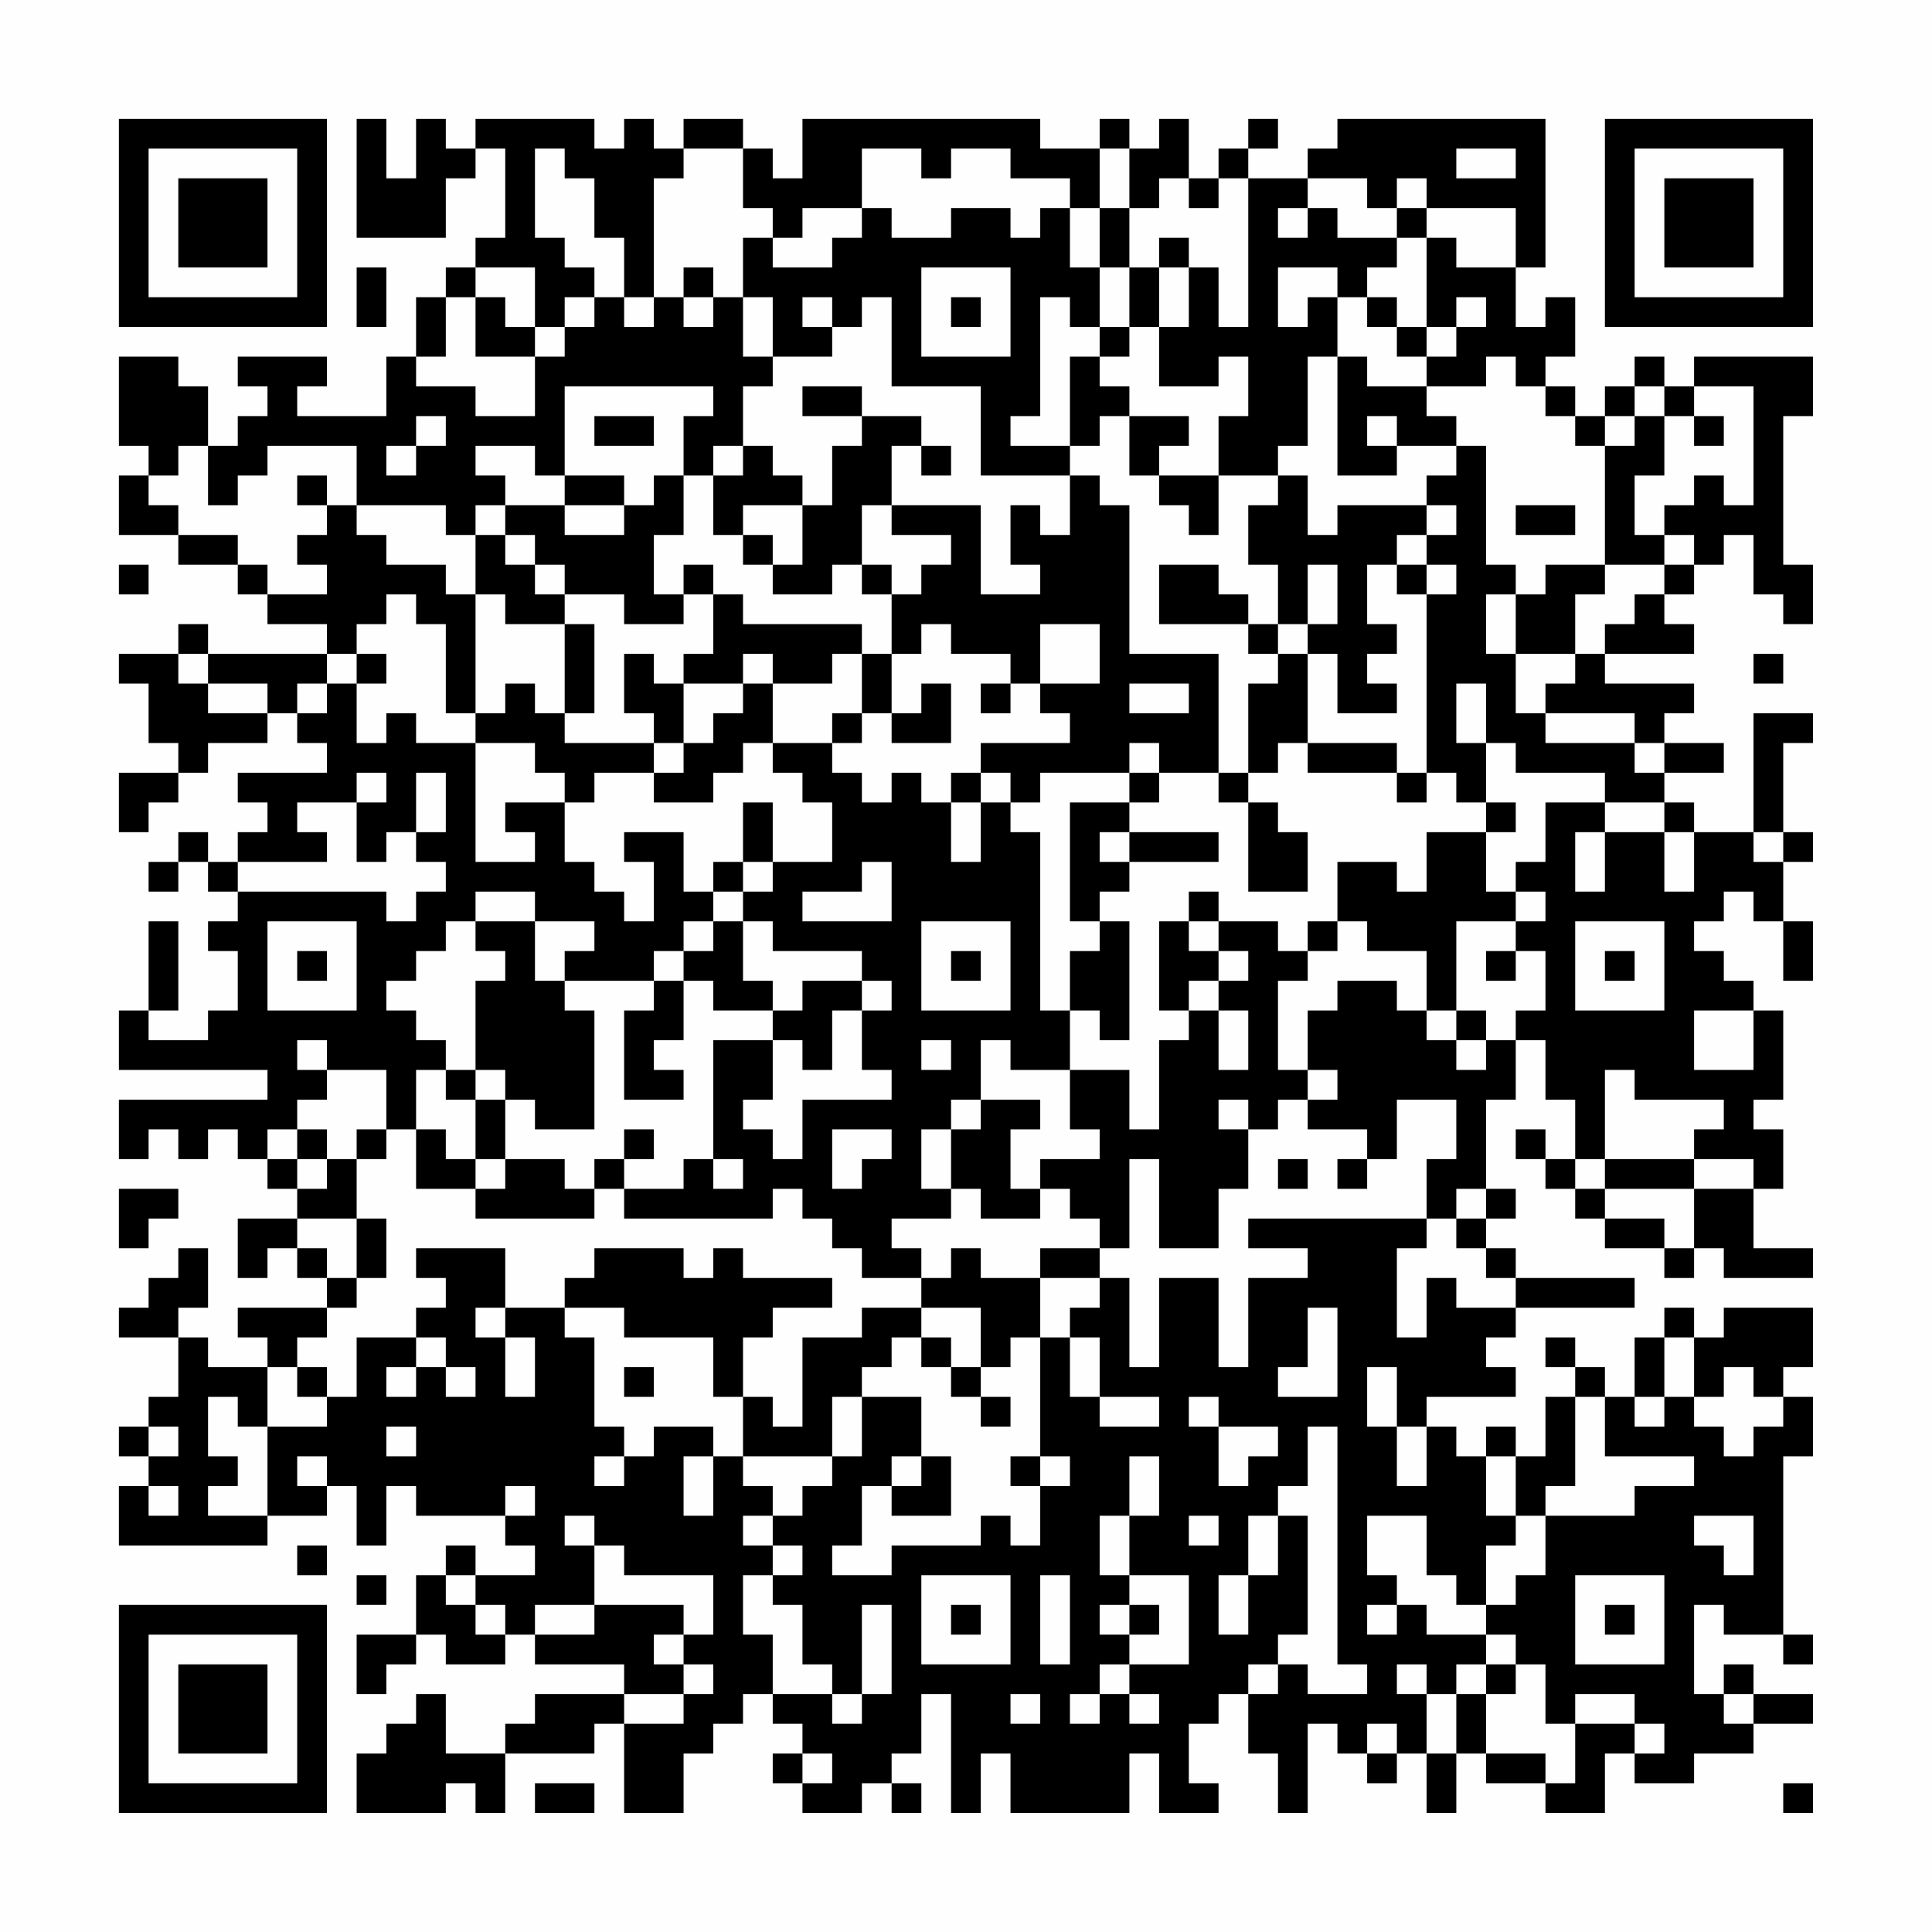 <?xml version="1.0" encoding="UTF-8"?>
<svg xmlns="http://www.w3.org/2000/svg" version="1.1" width="300" height="300" viewBox="0 0 300 300"><rect x="0" y="0" width="300" height="300" fill="#fefefe"/><g transform="scale(4.615)"><g transform="translate(4,4)"><path fill-rule="evenodd" d="M8 0L8 4L11 4L11 2L12 2L12 1L13 1L13 4L12 4L12 5L11 5L11 6L10 6L10 8L9 8L9 10L6 10L6 9L7 9L7 8L4 8L4 9L5 9L5 10L4 10L4 11L3 11L3 9L2 9L2 8L0 8L0 11L1 11L1 12L0 12L0 14L2 14L2 15L4 15L4 16L5 16L5 17L7 17L7 18L3 18L3 17L2 17L2 18L0 18L0 19L1 19L1 21L2 21L2 22L0 22L0 24L1 24L1 23L2 23L2 22L3 22L3 21L5 21L5 20L6 20L6 21L7 21L7 22L4 22L4 23L5 23L5 24L4 24L4 25L3 25L3 24L2 24L2 25L1 25L1 26L2 26L2 25L3 25L3 26L4 26L4 27L3 27L3 28L4 28L4 30L3 30L3 31L1 31L1 30L2 30L2 27L1 27L1 30L0 30L0 32L5 32L5 33L0 33L0 35L1 35L1 34L2 34L2 35L3 35L3 34L4 34L4 35L5 35L5 36L6 36L6 37L4 37L4 39L5 39L5 38L6 38L6 39L7 39L7 40L4 40L4 41L5 41L5 42L3 42L3 41L2 41L2 40L3 40L3 38L2 38L2 39L1 39L1 40L0 40L0 41L2 41L2 43L1 43L1 44L0 44L0 45L1 45L1 46L0 46L0 48L5 48L5 47L7 47L7 46L8 46L8 48L9 48L9 46L10 46L10 47L13 47L13 48L14 48L14 49L12 49L12 48L11 48L11 49L10 49L10 51L8 51L8 53L9 53L9 52L10 52L10 51L11 51L11 52L13 52L13 51L14 51L14 52L17 52L17 53L14 53L14 54L13 54L13 55L11 55L11 53L10 53L10 54L9 54L9 55L8 55L8 57L11 57L11 56L12 56L12 57L13 57L13 55L16 55L16 54L17 54L17 57L19 57L19 55L20 55L20 54L21 54L21 53L22 53L22 54L23 54L23 55L22 55L22 56L23 56L23 57L25 57L25 56L26 56L26 57L27 57L27 56L26 56L26 55L27 55L27 53L28 53L28 57L29 57L29 55L30 55L30 57L34 57L34 55L35 55L35 57L37 57L37 56L36 56L36 54L37 54L37 53L38 53L38 55L39 55L39 57L40 57L40 54L41 54L41 55L42 55L42 56L43 56L43 55L44 55L44 57L45 57L45 55L46 55L46 56L48 56L48 57L50 57L50 55L51 55L51 56L53 56L53 55L55 55L55 54L57 54L57 53L55 53L55 52L54 52L54 53L53 53L53 50L54 50L54 51L56 51L56 52L57 52L57 51L56 51L56 45L57 45L57 43L56 43L56 42L57 42L57 40L54 40L54 41L53 41L53 40L52 40L52 41L51 41L51 43L50 43L50 42L49 42L49 41L48 41L48 42L49 42L49 43L48 43L48 45L47 45L47 44L46 44L46 45L45 45L45 44L44 44L44 43L47 43L47 42L46 42L46 41L47 41L47 40L51 40L51 39L47 39L47 38L46 38L46 37L47 37L47 36L46 36L46 33L47 33L47 31L48 31L48 33L49 33L49 35L48 35L48 34L47 34L47 35L48 35L48 36L49 36L49 37L50 37L50 38L52 38L52 39L53 39L53 38L54 38L54 39L57 39L57 38L55 38L55 36L56 36L56 34L55 34L55 33L56 33L56 30L55 30L55 29L54 29L54 28L53 28L53 27L54 27L54 26L55 26L55 27L56 27L56 29L57 29L57 27L56 27L56 25L57 25L57 24L56 24L56 21L57 21L57 20L55 20L55 24L53 24L53 23L52 23L52 22L54 22L54 21L52 21L52 20L53 20L53 19L50 19L50 18L53 18L53 17L52 17L52 16L53 16L53 15L54 15L54 14L55 14L55 16L56 16L56 17L57 17L57 15L56 15L56 10L57 10L57 8L53 8L53 9L52 9L52 8L51 8L51 9L50 9L50 10L49 10L49 9L48 9L48 8L49 8L49 6L48 6L48 7L47 7L47 5L48 5L48 0L41 0L41 1L40 1L40 2L38 2L38 1L39 1L39 0L38 0L38 1L37 1L37 2L36 2L36 0L35 0L35 1L34 1L34 0L33 0L33 1L31 1L31 0L23 0L23 2L22 2L22 1L21 1L21 0L19 0L19 1L18 1L18 0L17 0L17 1L16 1L16 0L12 0L12 1L11 1L11 0L10 0L10 2L9 2L9 0ZM14 1L14 4L15 4L15 5L16 5L16 6L15 6L15 7L14 7L14 5L12 5L12 6L11 6L11 8L10 8L10 9L12 9L12 10L14 10L14 8L15 8L15 7L16 7L16 6L17 6L17 7L18 7L18 6L19 6L19 7L20 7L20 6L21 6L21 8L22 8L22 9L21 9L21 11L20 11L20 12L19 12L19 10L20 10L20 9L15 9L15 12L14 12L14 11L12 11L12 12L13 12L13 13L12 13L12 14L11 14L11 13L8 13L8 11L5 11L5 12L4 12L4 13L3 13L3 11L2 11L2 12L1 12L1 13L2 13L2 14L4 14L4 15L5 15L5 16L7 16L7 15L6 15L6 14L7 14L7 13L8 13L8 14L9 14L9 15L11 15L11 16L12 16L12 20L11 20L11 17L10 17L10 16L9 16L9 17L8 17L8 18L7 18L7 19L6 19L6 20L7 20L7 19L8 19L8 21L9 21L9 20L10 20L10 21L12 21L12 25L14 25L14 24L13 24L13 23L15 23L15 25L16 25L16 26L17 26L17 27L18 27L18 25L17 25L17 24L19 24L19 26L20 26L20 27L19 27L19 28L18 28L18 29L15 29L15 28L16 28L16 27L14 27L14 26L12 26L12 27L11 27L11 28L10 28L10 29L9 29L9 30L10 30L10 31L11 31L11 32L10 32L10 34L9 34L9 32L7 32L7 31L6 31L6 32L7 32L7 33L6 33L6 34L5 34L5 35L6 35L6 36L7 36L7 35L8 35L8 37L6 37L6 38L7 38L7 39L8 39L8 40L7 40L7 41L6 41L6 42L5 42L5 44L4 44L4 43L3 43L3 45L4 45L4 46L3 46L3 47L5 47L5 44L7 44L7 43L8 43L8 41L10 41L10 42L9 42L9 43L10 43L10 42L11 42L11 43L12 43L12 42L11 42L11 41L10 41L10 40L11 40L11 39L10 39L10 38L13 38L13 40L12 40L12 41L13 41L13 43L14 43L14 41L13 41L13 40L15 40L15 41L16 41L16 44L17 44L17 45L16 45L16 46L17 46L17 45L18 45L18 44L20 44L20 45L19 45L19 47L20 47L20 45L21 45L21 46L22 46L22 47L21 47L21 48L22 48L22 49L21 49L21 51L22 51L22 53L24 53L24 54L25 54L25 53L26 53L26 50L25 50L25 53L24 53L24 52L23 52L23 50L22 50L22 49L23 49L23 48L22 48L22 47L23 47L23 46L24 46L24 45L25 45L25 43L27 43L27 45L26 45L26 46L25 46L25 48L24 48L24 49L26 49L26 48L29 48L29 47L30 47L30 48L31 48L31 46L32 46L32 45L31 45L31 41L32 41L32 43L33 43L33 44L35 44L35 43L33 43L33 41L32 41L32 40L33 40L33 39L34 39L34 42L35 42L35 39L37 39L37 42L38 42L38 39L40 39L40 38L38 38L38 37L44 37L44 38L43 38L43 41L44 41L44 39L45 39L45 40L47 40L47 39L46 39L46 38L45 38L45 37L46 37L46 36L45 36L45 37L44 37L44 35L45 35L45 33L43 33L43 35L42 35L42 34L40 34L40 33L41 33L41 32L40 32L40 30L41 30L41 29L43 29L43 30L44 30L44 31L45 31L45 32L46 32L46 31L47 31L47 30L48 30L48 28L47 28L47 27L48 27L48 26L47 26L47 25L48 25L48 23L50 23L50 24L49 24L49 26L50 26L50 24L52 24L52 26L53 26L53 24L52 24L52 23L50 23L50 22L47 22L47 21L46 21L46 19L45 19L45 21L46 21L46 23L45 23L45 22L44 22L44 16L45 16L45 15L44 15L44 14L45 14L45 13L44 13L44 12L45 12L45 11L46 11L46 15L47 15L47 16L46 16L46 18L47 18L47 20L48 20L48 21L51 21L51 22L52 22L52 21L51 21L51 20L48 20L48 19L49 19L49 18L50 18L50 17L51 17L51 16L52 16L52 15L53 15L53 14L52 14L52 13L53 13L53 12L54 12L54 13L55 13L55 9L53 9L53 10L52 10L52 9L51 9L51 10L50 10L50 11L49 11L49 10L48 10L48 9L47 9L47 8L46 8L46 9L44 9L44 8L45 8L45 7L46 7L46 6L45 6L45 7L44 7L44 4L45 4L45 5L47 5L47 3L44 3L44 2L43 2L43 3L42 3L42 2L40 2L40 3L39 3L39 4L40 4L40 3L41 3L41 4L43 4L43 5L42 5L42 6L41 6L41 5L39 5L39 7L40 7L40 6L41 6L41 8L40 8L40 11L39 11L39 12L37 12L37 10L38 10L38 8L37 8L37 9L35 9L35 7L36 7L36 5L37 5L37 7L38 7L38 2L37 2L37 3L36 3L36 2L35 2L35 3L34 3L34 1L33 1L33 3L32 3L32 2L30 2L30 1L28 1L28 2L27 2L27 1L25 1L25 3L23 3L23 4L22 4L22 3L21 3L21 1L19 1L19 2L18 2L18 6L17 6L17 4L16 4L16 2L15 2L15 1ZM45 1L45 2L47 2L47 1ZM25 3L25 4L24 4L24 5L22 5L22 4L21 4L21 6L22 6L22 8L24 8L24 7L25 7L25 6L26 6L26 9L29 9L29 12L32 12L32 14L31 14L31 13L30 13L30 15L31 15L31 16L29 16L29 13L26 13L26 11L27 11L27 12L28 12L28 11L27 11L27 10L25 10L25 9L23 9L23 10L25 10L25 11L24 11L24 13L23 13L23 12L22 12L22 11L21 11L21 12L20 12L20 14L21 14L21 15L22 15L22 16L24 16L24 15L25 15L25 16L26 16L26 18L25 18L25 17L21 17L21 16L20 16L20 15L19 15L19 16L18 16L18 14L19 14L19 12L18 12L18 13L17 13L17 12L15 12L15 13L13 13L13 14L12 14L12 16L13 16L13 17L15 17L15 20L14 20L14 19L13 19L13 20L12 20L12 21L14 21L14 22L15 22L15 23L16 23L16 22L18 22L18 23L20 23L20 22L21 22L21 21L22 21L22 22L23 22L23 23L24 23L24 25L22 25L22 23L21 23L21 25L20 25L20 26L21 26L21 27L20 27L20 28L19 28L19 29L18 29L18 30L17 30L17 33L19 33L19 32L18 32L18 31L19 31L19 29L20 29L20 30L22 30L22 31L20 31L20 35L19 35L19 36L17 36L17 35L18 35L18 34L17 34L17 35L16 35L16 36L15 36L15 35L13 35L13 33L14 33L14 34L16 34L16 30L15 30L15 29L14 29L14 27L12 27L12 28L13 28L13 29L12 29L12 32L11 32L11 33L12 33L12 35L11 35L11 34L10 34L10 36L12 36L12 37L16 37L16 36L17 36L17 37L22 37L22 36L23 36L23 37L24 37L24 38L25 38L25 39L27 39L27 40L25 40L25 41L23 41L23 44L22 44L22 43L21 43L21 41L22 41L22 40L24 40L24 39L21 39L21 38L20 38L20 39L19 39L19 38L16 38L16 39L15 39L15 40L17 40L17 41L20 41L20 43L21 43L21 45L24 45L24 43L25 43L25 42L26 42L26 41L27 41L27 42L28 42L28 43L29 43L29 44L30 44L30 43L29 43L29 42L30 42L30 41L31 41L31 39L33 39L33 38L34 38L34 35L35 35L35 38L37 38L37 36L38 36L38 34L39 34L39 33L40 33L40 32L39 32L39 29L40 29L40 28L41 28L41 27L42 27L42 28L44 28L44 30L45 30L45 31L46 31L46 30L45 30L45 27L47 27L47 26L46 26L46 24L47 24L47 23L46 23L46 24L44 24L44 26L43 26L43 25L41 25L41 27L40 27L40 28L39 28L39 27L37 27L37 26L36 26L36 27L35 27L35 30L36 30L36 31L35 31L35 34L34 34L34 32L32 32L32 30L33 30L33 31L34 31L34 27L33 27L33 26L34 26L34 25L37 25L37 24L34 24L34 23L35 23L35 22L37 22L37 23L38 23L38 26L40 26L40 24L39 24L39 23L38 23L38 22L39 22L39 21L40 21L40 22L43 22L43 23L44 23L44 22L43 22L43 21L40 21L40 18L41 18L41 20L43 20L43 19L42 19L42 18L43 18L43 17L42 17L42 15L43 15L43 16L44 16L44 15L43 15L43 14L44 14L44 13L41 13L41 14L40 14L40 12L39 12L39 13L38 13L38 15L39 15L39 17L38 17L38 16L37 16L37 15L35 15L35 17L38 17L38 18L39 18L39 19L38 19L38 22L37 22L37 18L34 18L34 13L33 13L33 12L32 12L32 11L33 11L33 10L34 10L34 12L35 12L35 13L36 13L36 14L37 14L37 12L35 12L35 11L36 11L36 10L34 10L34 9L33 9L33 8L34 8L34 7L35 7L35 5L36 5L36 4L35 4L35 5L34 5L34 3L33 3L33 5L32 5L32 3L31 3L31 4L30 4L30 3L28 3L28 4L26 4L26 3ZM43 3L43 4L44 4L44 3ZM8 5L8 7L9 7L9 5ZM19 5L19 6L20 6L20 5ZM27 5L27 8L30 8L30 5ZM33 5L33 7L32 7L32 6L31 6L31 10L30 10L30 11L32 11L32 8L33 8L33 7L34 7L34 5ZM12 6L12 8L14 8L14 7L13 7L13 6ZM23 6L23 7L24 7L24 6ZM28 6L28 7L29 7L29 6ZM42 6L42 7L43 7L43 8L44 8L44 7L43 7L43 6ZM41 8L41 12L43 12L43 11L45 11L45 10L44 10L44 9L42 9L42 8ZM10 10L10 11L9 11L9 12L10 12L10 11L11 11L11 10ZM16 10L16 11L18 11L18 10ZM42 10L42 11L43 11L43 10ZM51 10L51 11L50 11L50 15L48 15L48 16L47 16L47 18L49 18L49 16L50 16L50 15L52 15L52 14L51 14L51 12L52 12L52 10ZM53 10L53 11L54 11L54 10ZM6 12L6 13L7 13L7 12ZM15 13L15 14L17 14L17 13ZM21 13L21 14L22 14L22 15L23 15L23 13ZM25 13L25 15L26 15L26 16L27 16L27 15L28 15L28 14L26 14L26 13ZM47 13L47 14L49 14L49 13ZM13 14L13 15L14 15L14 16L15 16L15 17L16 17L16 20L15 20L15 21L18 21L18 22L19 22L19 21L20 21L20 20L21 20L21 19L22 19L22 21L24 21L24 22L25 22L25 23L26 23L26 22L27 22L27 23L28 23L28 25L29 25L29 23L30 23L30 24L31 24L31 30L32 30L32 28L33 28L33 27L32 27L32 23L34 23L34 22L35 22L35 21L34 21L34 22L31 22L31 23L30 23L30 22L29 22L29 21L32 21L32 20L31 20L31 19L33 19L33 17L31 17L31 19L30 19L30 18L28 18L28 17L27 17L27 18L26 18L26 20L25 20L25 18L24 18L24 19L22 19L22 18L21 18L21 19L19 19L19 18L20 18L20 16L19 16L19 17L17 17L17 16L15 16L15 15L14 15L14 14ZM0 15L0 16L1 16L1 15ZM40 15L40 17L39 17L39 18L40 18L40 17L41 17L41 15ZM2 18L2 19L3 19L3 20L5 20L5 19L3 19L3 18ZM8 18L8 19L9 19L9 18ZM17 18L17 20L18 20L18 21L19 21L19 19L18 19L18 18ZM55 18L55 19L56 19L56 18ZM27 19L27 20L26 20L26 21L28 21L28 19ZM29 19L29 20L30 20L30 19ZM34 19L34 20L36 20L36 19ZM24 20L24 21L25 21L25 20ZM8 22L8 23L6 23L6 24L7 24L7 25L4 25L4 26L9 26L9 27L10 27L10 26L11 26L11 25L10 25L10 24L11 24L11 22L10 22L10 24L9 24L9 25L8 25L8 23L9 23L9 22ZM28 22L28 23L29 23L29 22ZM33 24L33 25L34 25L34 24ZM55 24L55 25L56 25L56 24ZM21 25L21 26L22 26L22 25ZM25 25L25 26L23 26L23 27L26 27L26 25ZM5 27L5 30L8 30L8 27ZM21 27L21 29L22 29L22 30L23 30L23 29L25 29L25 30L24 30L24 32L23 32L23 31L22 31L22 33L21 33L21 34L22 34L22 35L23 35L23 33L26 33L26 32L25 32L25 30L26 30L26 29L25 29L25 28L22 28L22 27ZM27 27L27 30L30 30L30 27ZM36 27L36 28L37 28L37 29L36 29L36 30L37 30L37 32L38 32L38 30L37 30L37 29L38 29L38 28L37 28L37 27ZM49 27L49 30L52 30L52 27ZM6 28L6 29L7 29L7 28ZM28 28L28 29L29 29L29 28ZM46 28L46 29L47 29L47 28ZM50 28L50 29L51 29L51 28ZM53 30L53 32L55 32L55 30ZM27 31L27 32L28 32L28 31ZM29 31L29 33L28 33L28 34L27 34L27 36L28 36L28 37L26 37L26 38L27 38L27 39L28 39L28 38L29 38L29 39L31 39L31 38L33 38L33 37L32 37L32 36L31 36L31 35L33 35L33 34L32 34L32 32L30 32L30 31ZM12 32L12 33L13 33L13 32ZM50 32L50 35L49 35L49 36L50 36L50 37L52 37L52 38L53 38L53 36L55 36L55 35L53 35L53 34L54 34L54 33L51 33L51 32ZM29 33L29 34L28 34L28 36L29 36L29 37L31 37L31 36L30 36L30 34L31 34L31 33ZM37 33L37 34L38 34L38 33ZM6 34L6 35L7 35L7 34ZM8 34L8 35L9 35L9 34ZM24 34L24 36L25 36L25 35L26 35L26 34ZM12 35L12 36L13 36L13 35ZM20 35L20 36L21 36L21 35ZM39 35L39 36L40 36L40 35ZM41 35L41 36L42 36L42 35ZM50 35L50 36L53 36L53 35ZM0 36L0 38L1 38L1 37L2 37L2 36ZM8 37L8 39L9 39L9 37ZM27 40L27 41L28 41L28 42L29 42L29 40ZM40 40L40 42L39 42L39 43L41 43L41 40ZM52 41L52 43L51 43L51 44L52 44L52 43L53 43L53 44L54 44L54 45L55 45L55 44L56 44L56 43L55 43L55 42L54 42L54 43L53 43L53 41ZM6 42L6 43L7 43L7 42ZM17 42L17 43L18 43L18 42ZM42 42L42 44L43 44L43 46L44 46L44 44L43 44L43 42ZM36 43L36 44L37 44L37 46L38 46L38 45L39 45L39 44L37 44L37 43ZM49 43L49 46L48 46L48 47L47 47L47 45L46 45L46 47L47 47L47 48L46 48L46 50L45 50L45 49L44 49L44 47L42 47L42 49L43 49L43 50L42 50L42 51L43 51L43 50L44 50L44 51L46 51L46 52L45 52L45 53L44 53L44 52L43 52L43 53L44 53L44 55L45 55L45 53L46 53L46 55L48 55L48 56L49 56L49 54L51 54L51 55L52 55L52 54L51 54L51 53L49 53L49 54L48 54L48 52L47 52L47 51L46 51L46 50L47 50L47 49L48 49L48 47L51 47L51 46L53 46L53 45L50 45L50 43ZM1 44L1 45L2 45L2 44ZM9 44L9 45L10 45L10 44ZM40 44L40 46L39 46L39 47L38 47L38 49L37 49L37 51L38 51L38 49L39 49L39 47L40 47L40 51L39 51L39 52L38 52L38 53L39 53L39 52L40 52L40 53L42 53L42 52L41 52L41 44ZM6 45L6 46L7 46L7 45ZM27 45L27 46L26 46L26 47L28 47L28 45ZM30 45L30 46L31 46L31 45ZM34 45L34 47L33 47L33 49L34 49L34 50L33 50L33 51L34 51L34 52L33 52L33 53L32 53L32 54L33 54L33 53L34 53L34 54L35 54L35 53L34 53L34 52L36 52L36 49L34 49L34 47L35 47L35 45ZM1 46L1 47L2 47L2 46ZM13 46L13 47L14 47L14 46ZM15 47L15 48L16 48L16 50L14 50L14 51L16 51L16 50L19 50L19 51L18 51L18 52L19 52L19 53L17 53L17 54L19 54L19 53L20 53L20 52L19 52L19 51L20 51L20 49L17 49L17 48L16 48L16 47ZM36 47L36 48L37 48L37 47ZM53 47L53 48L54 48L54 49L55 49L55 47ZM6 48L6 49L7 49L7 48ZM8 49L8 50L9 50L9 49ZM11 49L11 50L12 50L12 51L13 51L13 50L12 50L12 49ZM27 49L27 52L30 52L30 49ZM31 49L31 52L32 52L32 49ZM49 49L49 52L52 52L52 49ZM28 50L28 51L29 51L29 50ZM34 50L34 51L35 51L35 50ZM50 50L50 51L51 51L51 50ZM46 52L46 53L47 53L47 52ZM30 53L30 54L31 54L31 53ZM54 53L54 54L55 54L55 53ZM42 54L42 55L43 55L43 54ZM23 55L23 56L24 56L24 55ZM14 56L14 57L16 57L16 56ZM56 56L56 57L57 57L57 56ZM0 0L0 7L7 7L7 0ZM1 1L1 6L6 6L6 1ZM2 2L2 5L5 5L5 2ZM50 0L50 7L57 7L57 0ZM51 1L51 6L56 6L56 1ZM52 2L52 5L55 5L55 2ZM0 50L0 57L7 57L7 50ZM1 51L1 56L6 56L6 51ZM2 52L2 55L5 55L5 52Z" fill="#000000"/></g></g></svg>
